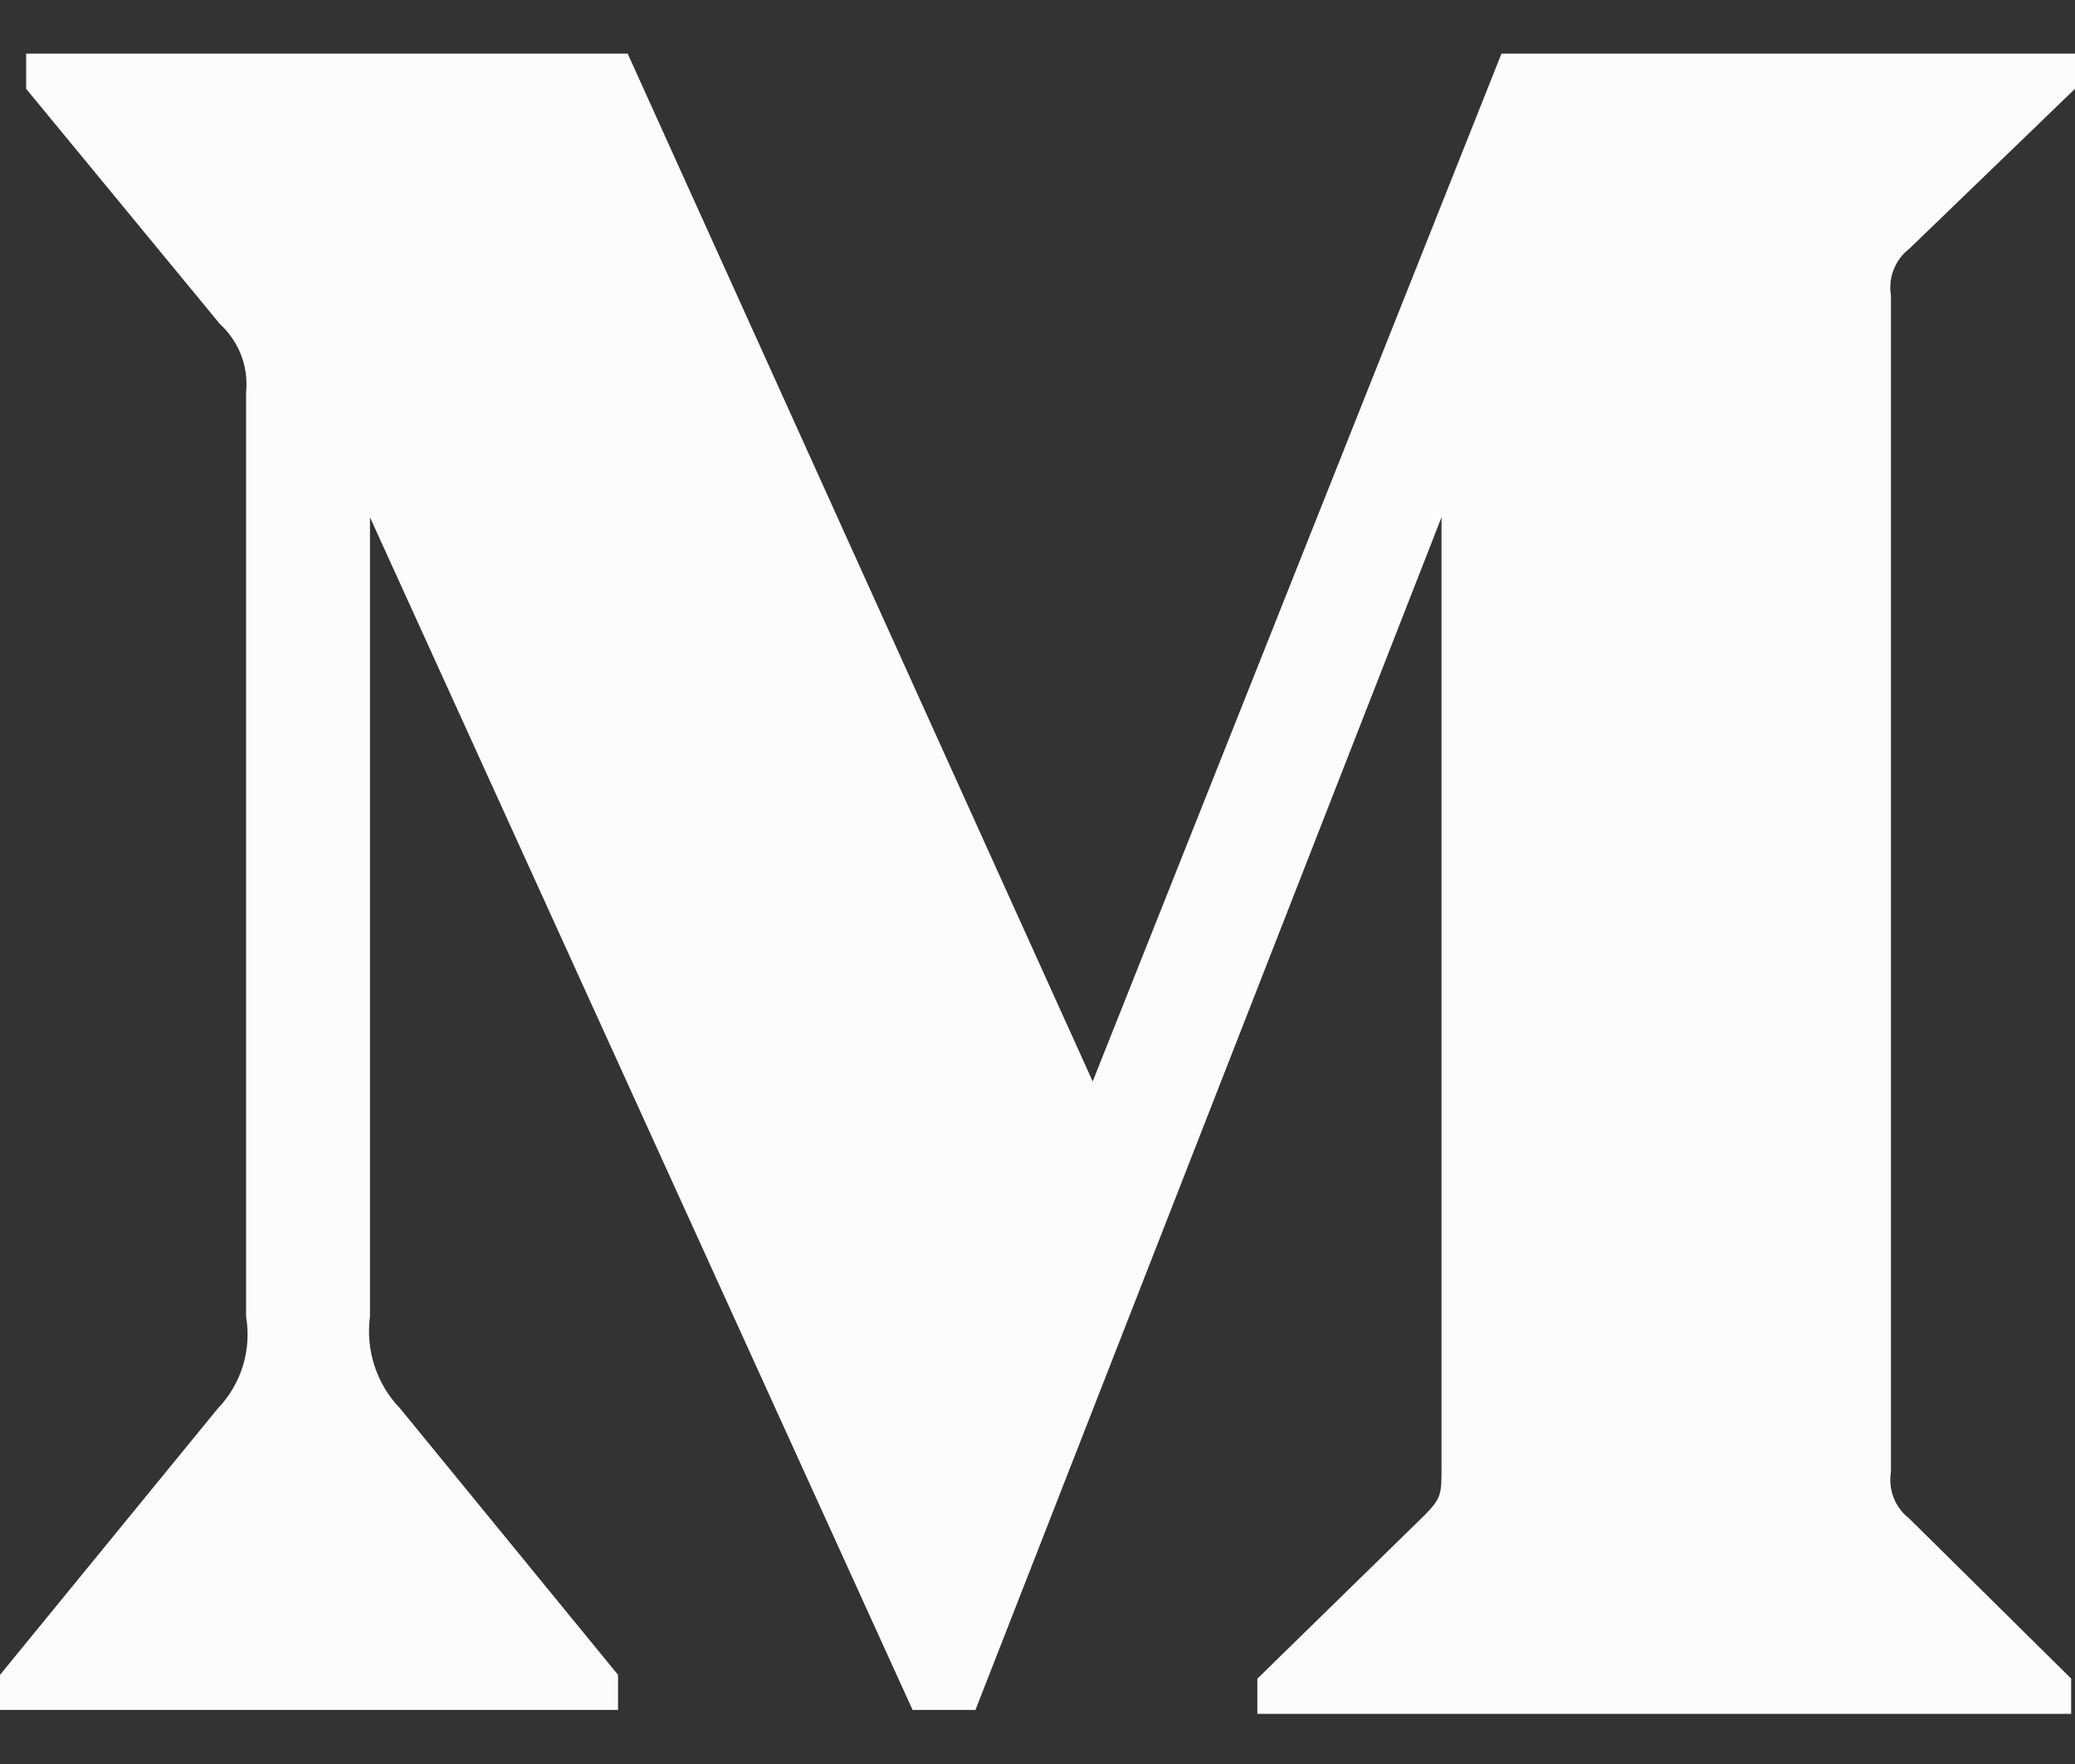 <svg width="20" height="17" viewBox="0 0 20 17" fill="none" xmlns="http://www.w3.org/2000/svg">
<rect x="0" y="0" width="20" height="17" fill="#333333" stroke="none"/>
<path d="M2.372 3.781C2.384 3.659 2.368 3.537 2.324 3.422C2.28 3.308 2.21 3.206 2.12 3.123L0.252 0.856V0.517H6.05L10.532 10.422L14.472 0.517H20V0.856L18.403 2.397C18.335 2.449 18.283 2.519 18.252 2.599C18.221 2.678 18.212 2.765 18.226 2.849V14.183C18.212 14.268 18.221 14.354 18.252 14.434C18.283 14.513 18.335 14.583 18.403 14.635L19.963 16.177V16.517H12.119V16.178L13.735 14.598C13.894 14.438 13.894 14.391 13.894 14.147V4.985L9.402 16.479H8.796L3.566 4.985V12.689C3.523 13.012 3.63 13.339 3.856 13.573L5.957 16.141V16.479H0V16.141L2.1 13.573C2.211 13.457 2.294 13.317 2.341 13.164C2.388 13.01 2.399 12.848 2.372 12.689V3.781Z" fill="#FCFCFC"/>
</svg>
